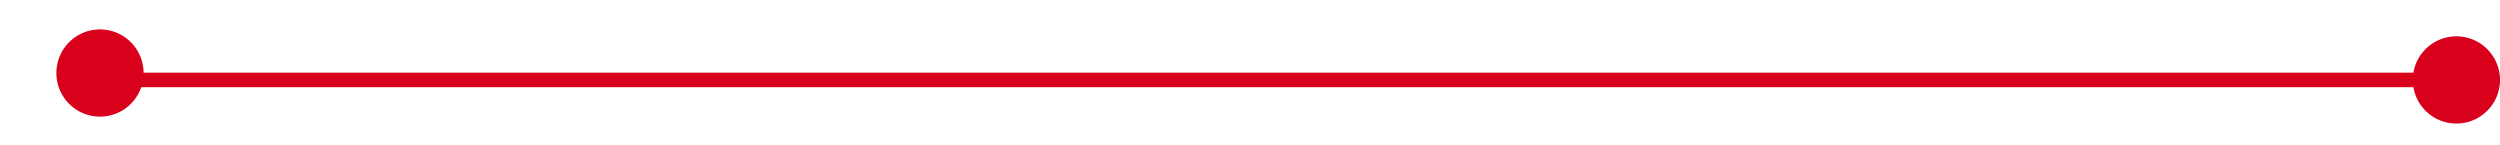 ﻿<?xml version="1.0" encoding="utf-8"?>
<svg version="1.1" xmlns:xlink="http://www.w3.org/1999/xlink" width="172px" height="10px" preserveAspectRatio="xMinYMid meet" viewBox="1581 613  172 8" xmlns="http://www.w3.org/2000/svg">
  <path d="M 1586.665 615.482  A 3 3 0 0 0 1589.5 617.5 L 1752 617.5  " stroke-width="1" stroke="#d9001b" fill="none" />
  <path d="M 1587.879 614.024  A 3 3 0 0 0 1584.879 617.024 A 3 3 0 0 0 1587.879 620.024 A 3 3 0 0 0 1590.879 617.024 A 3 3 0 0 0 1587.879 614.024 Z M 1750 614.5  A 3 3 0 0 0 1747 617.5 A 3 3 0 0 0 1750 620.5 A 3 3 0 0 0 1753 617.5 A 3 3 0 0 0 1750 614.5 Z " fill-rule="nonzero" fill="#d9001b" stroke="none" />
</svg>